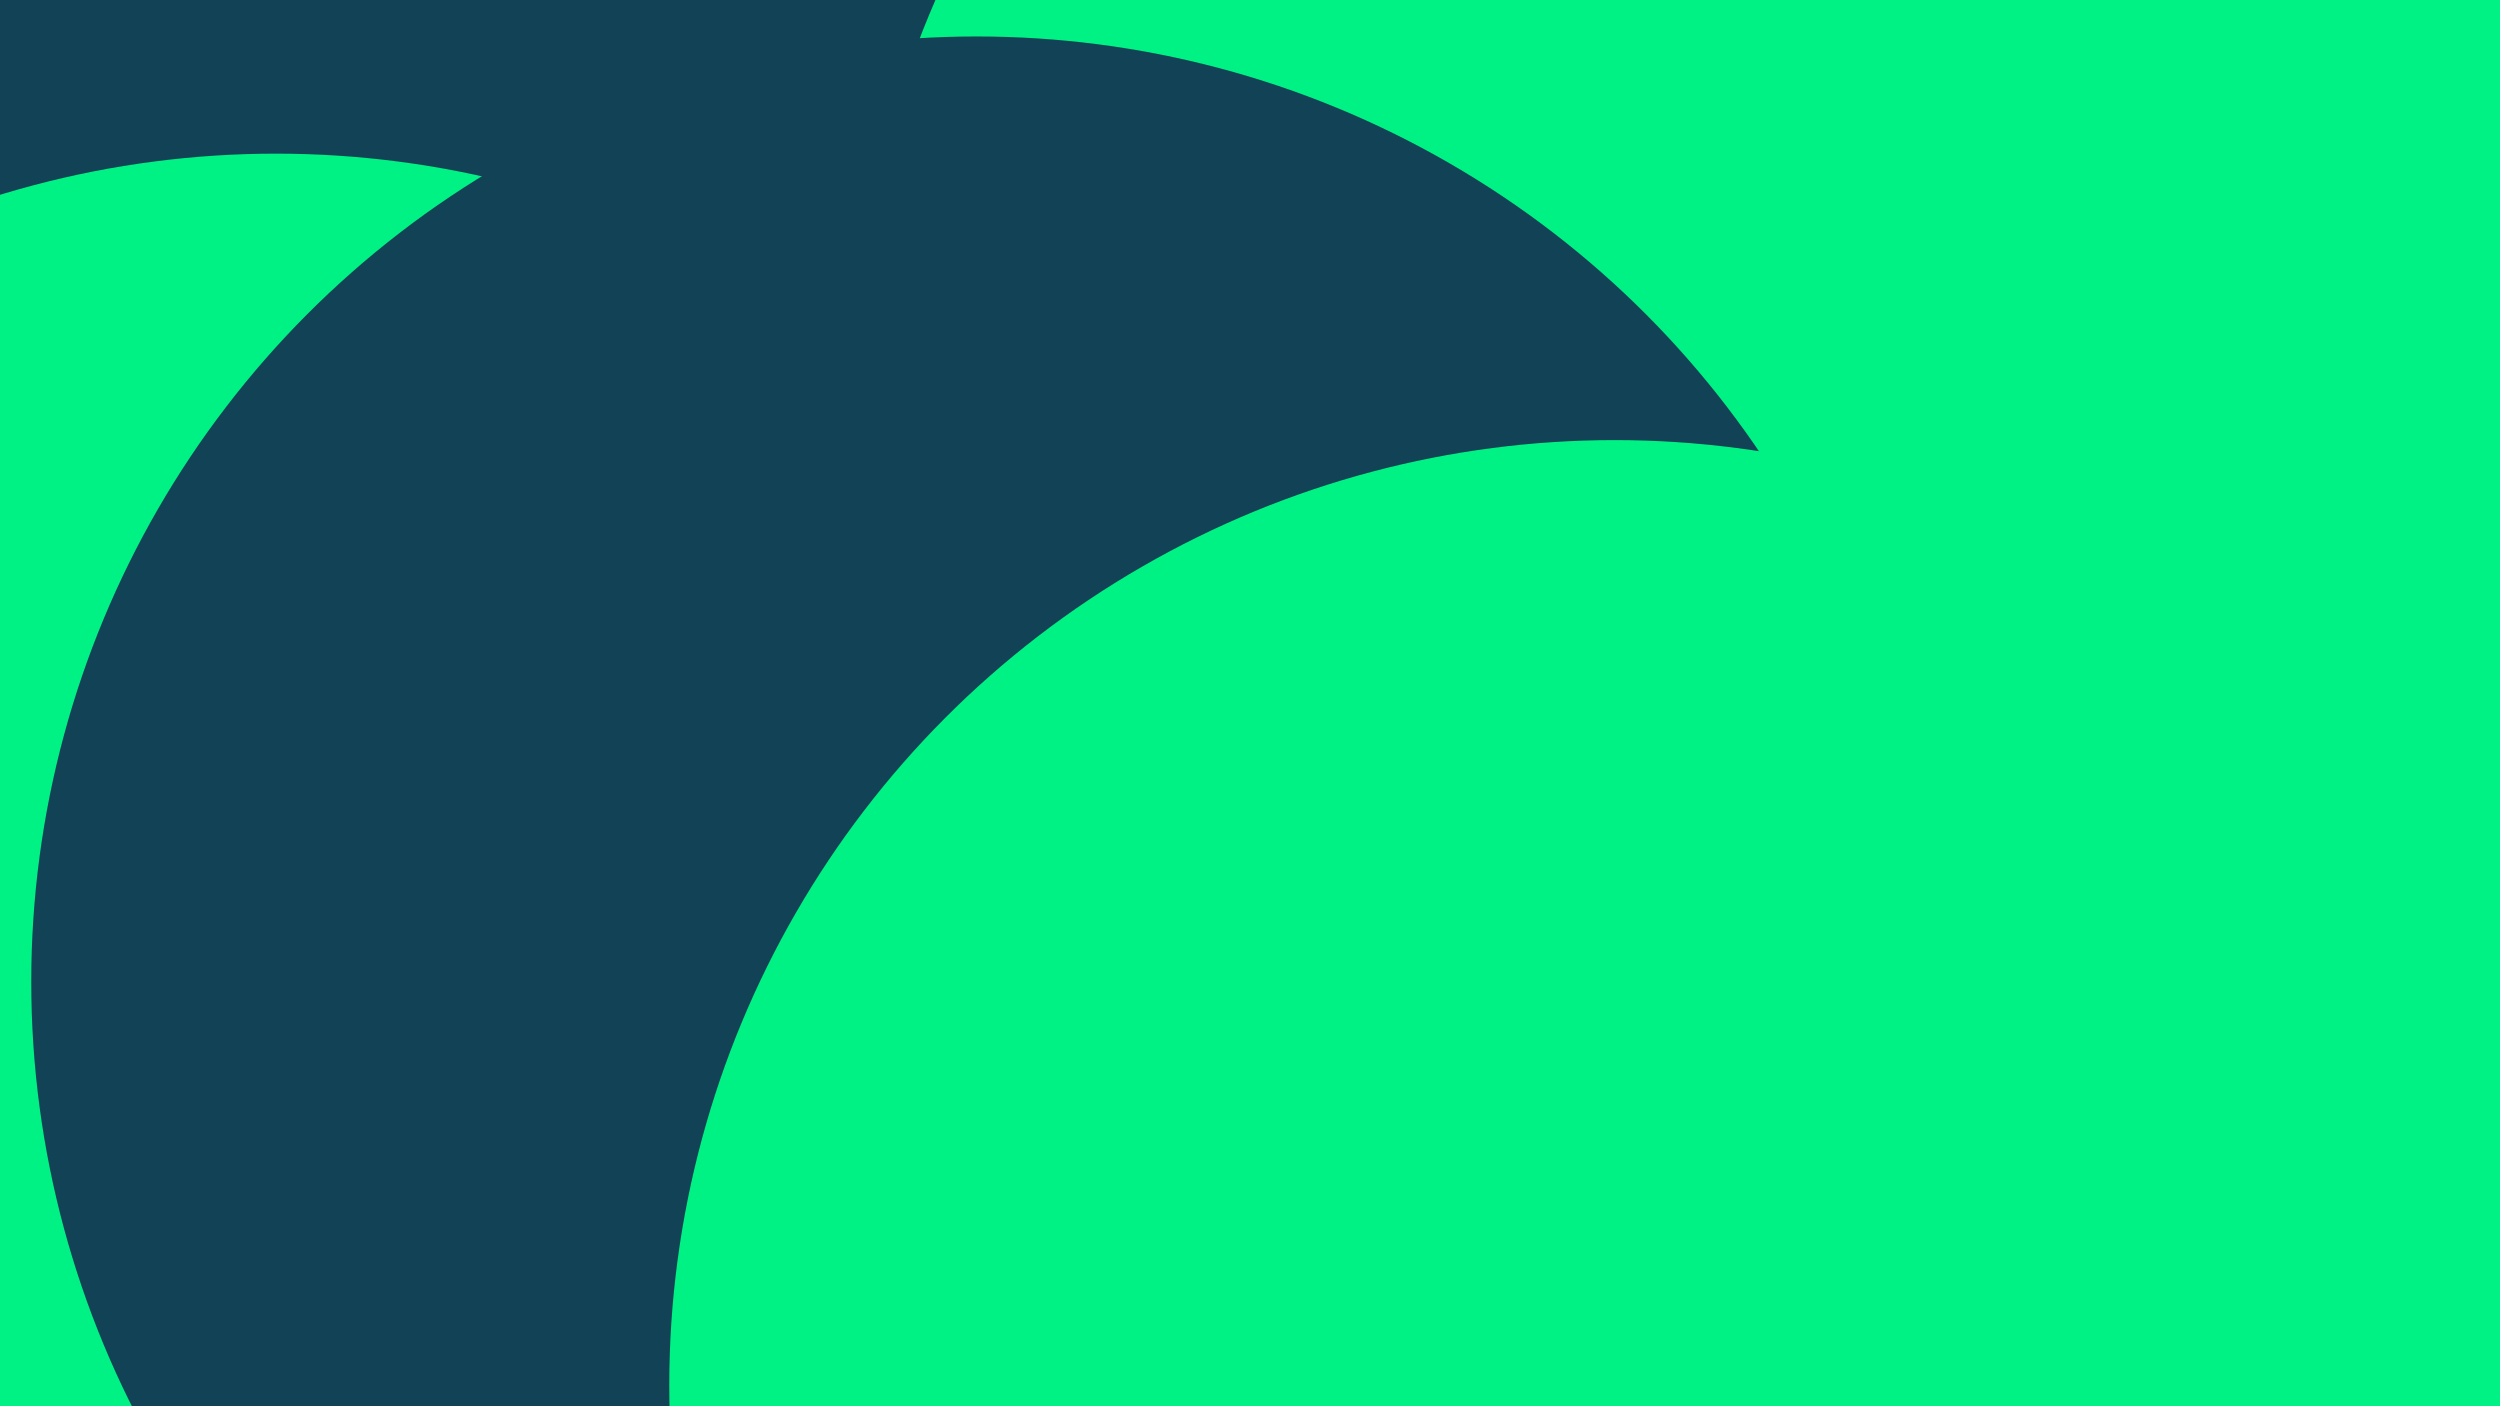 <svg id="visual" viewBox="0 0 960 540" width="960" height="540" xmlns="http://www.w3.org/2000/svg" xmlns:xlink="http://www.w3.org/1999/xlink" version="1.1"><defs><filter id="blur1" x="-10%" y="-10%" width="120%" height="120%"><feFlood flood-opacity="0" result="BackgroundImageFix"></feFlood><feBlend mode="normal" in="SourceGraphic" in2="BackgroundImageFix" result="shape"></feBlend><feGaussianBlur stdDeviation="163" result="effect1_foregroundBlur"></feGaussianBlur></filter></defs><rect width="960" height="540" fill="#124255"></rect><g filter="url(#blur1)"><circle cx="889" cy="517" fill="#00f284" r="363"></circle><circle cx="228" cy="38" fill="#124255" r="363"></circle><circle cx="106" cy="422" fill="#00f284" r="363"></circle><circle cx="692" cy="145" fill="#00f284" r="363"></circle><circle cx="375" cy="377" fill="#124255" r="363"></circle><circle cx="620" cy="532" fill="#00f284" r="363"></circle></g></svg>
